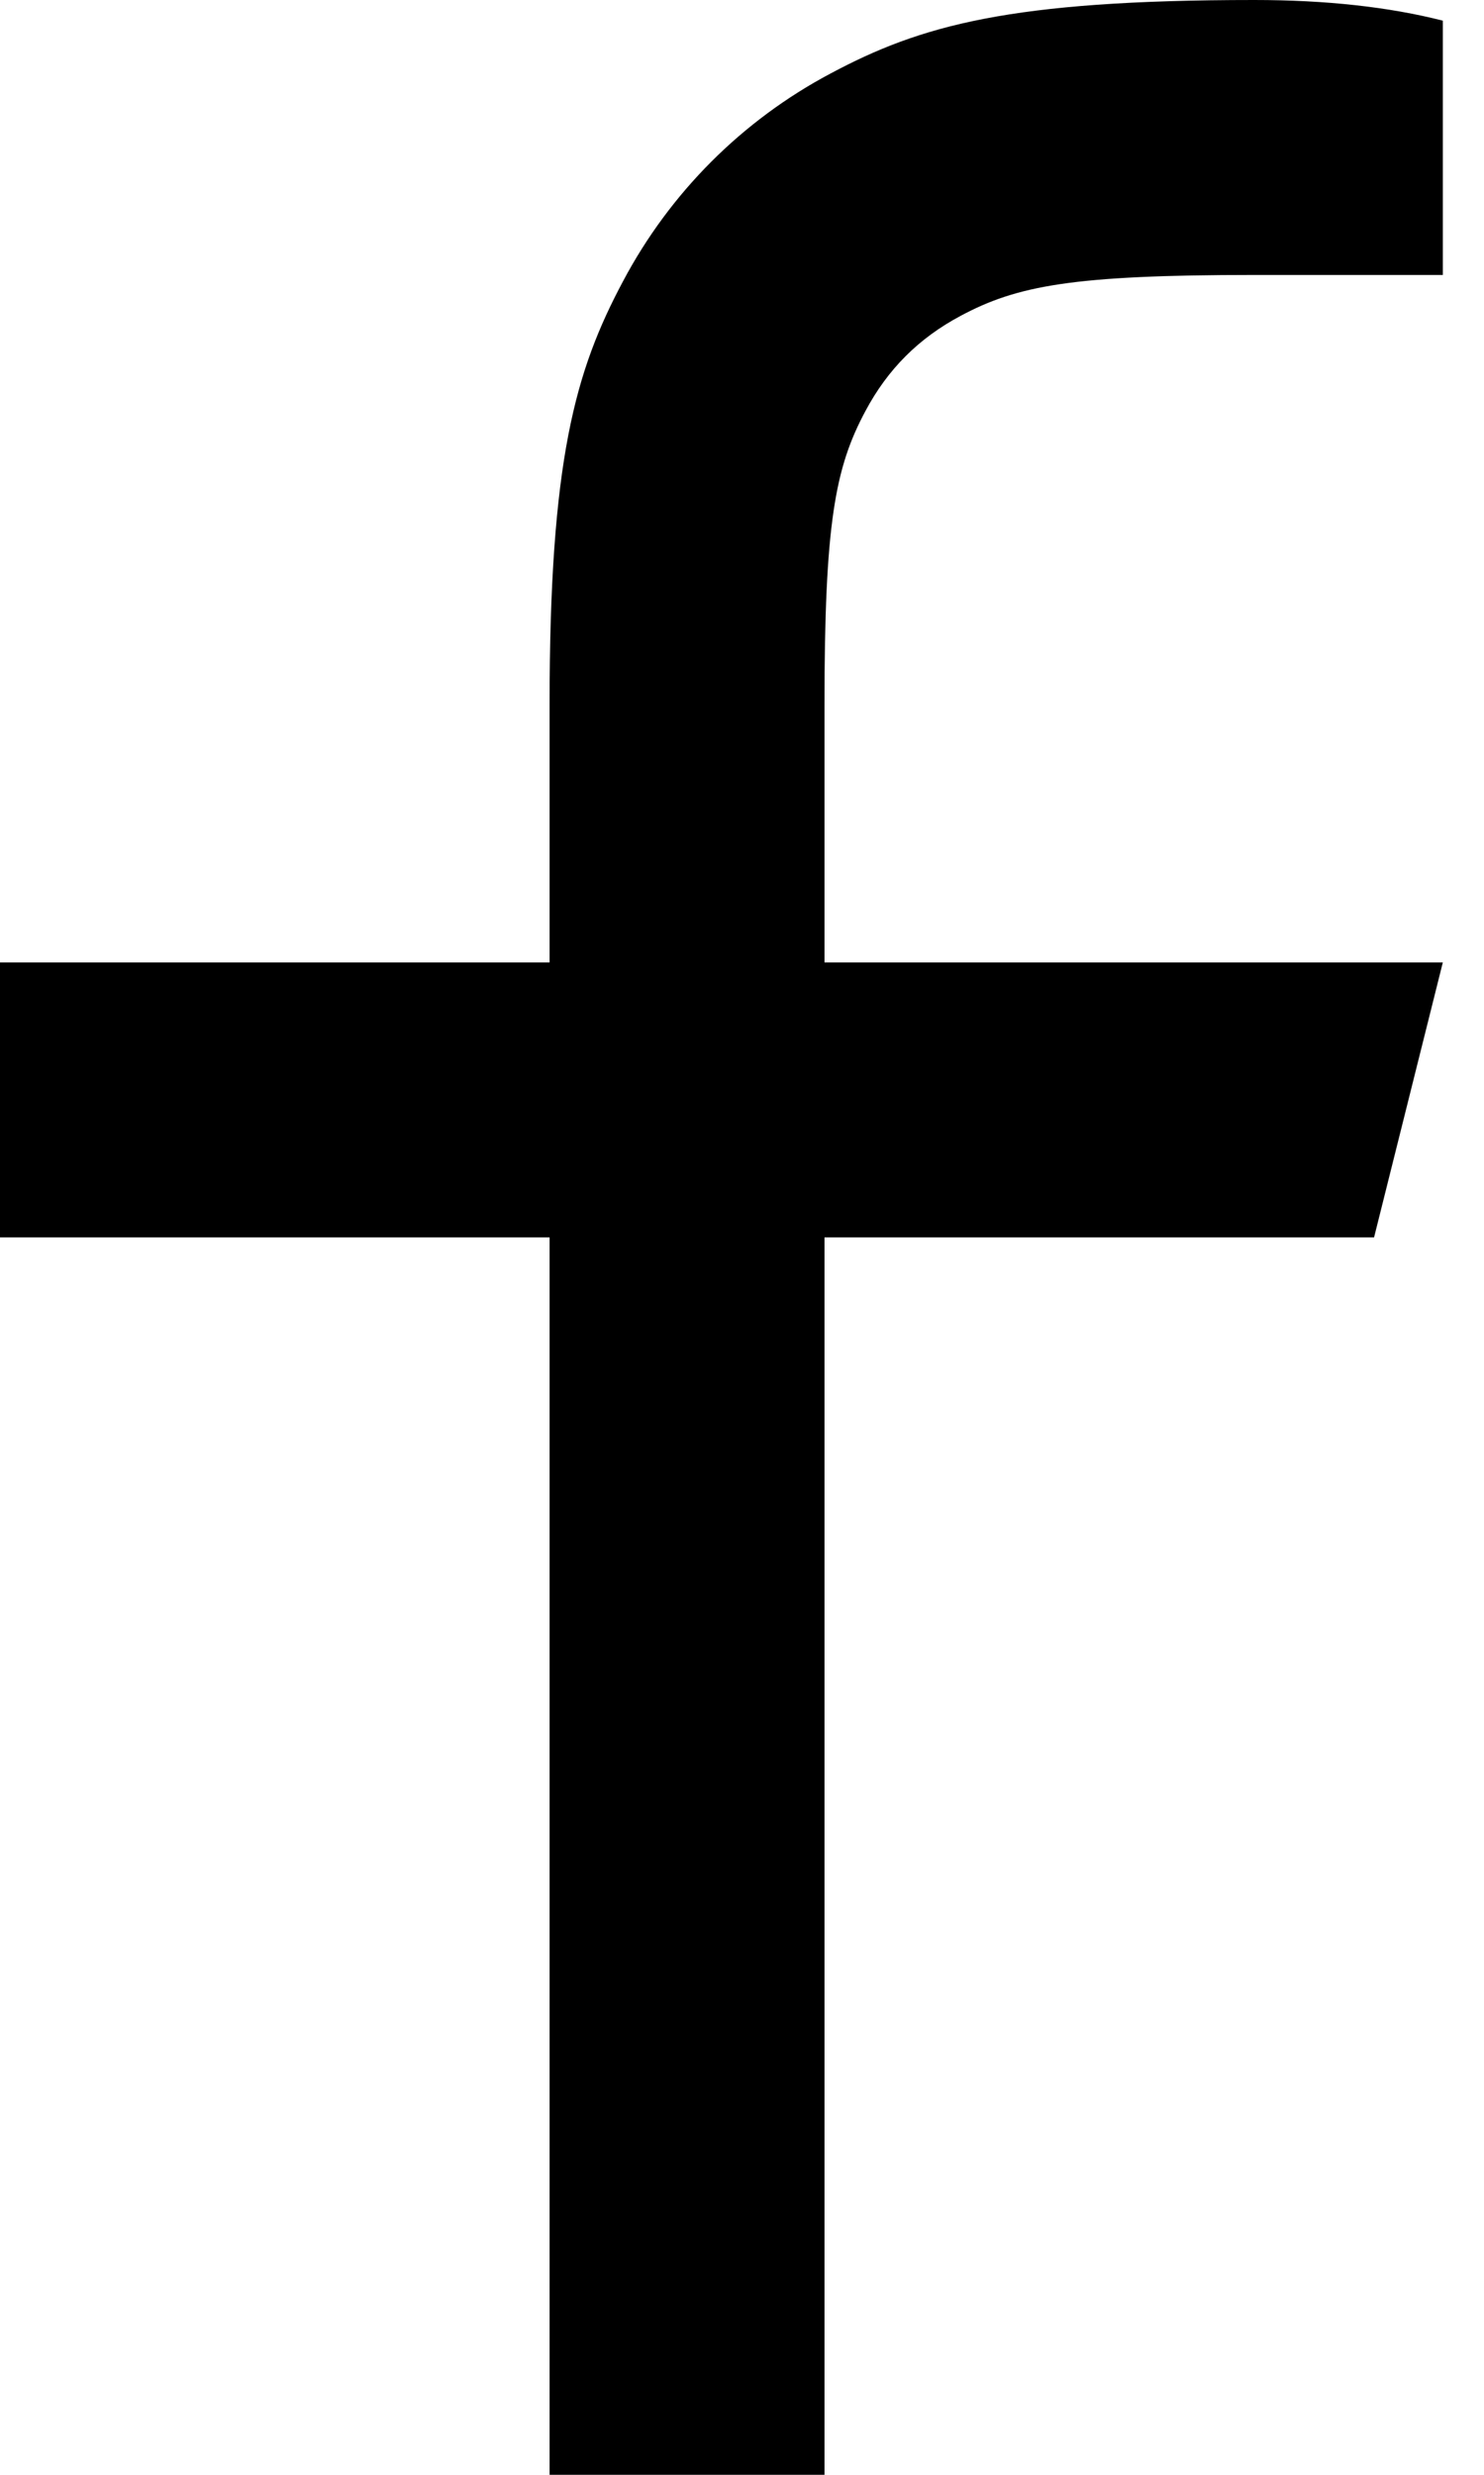 <svg width="12" height="20" viewBox="0 0 12 20" fill="none" xmlns="http://www.w3.org/2000/svg">
<path d="M6.667 7.778H11.667L11.111 10H6.667V20H4.444V10H0V7.778H4.444V5.698C4.444 3.717 4.651 2.998 5.038 2.273C5.417 1.558 6.002 0.972 6.718 0.593C7.442 0.207 8.161 0 10.142 0C10.722 0 11.231 0.056 11.667 0.167V2.222H10.142C8.671 2.222 8.223 2.309 7.767 2.553C7.429 2.733 7.178 2.984 6.998 3.322C6.753 3.779 6.667 4.227 6.667 5.698V7.778Z" fill="black"/>
</svg>
